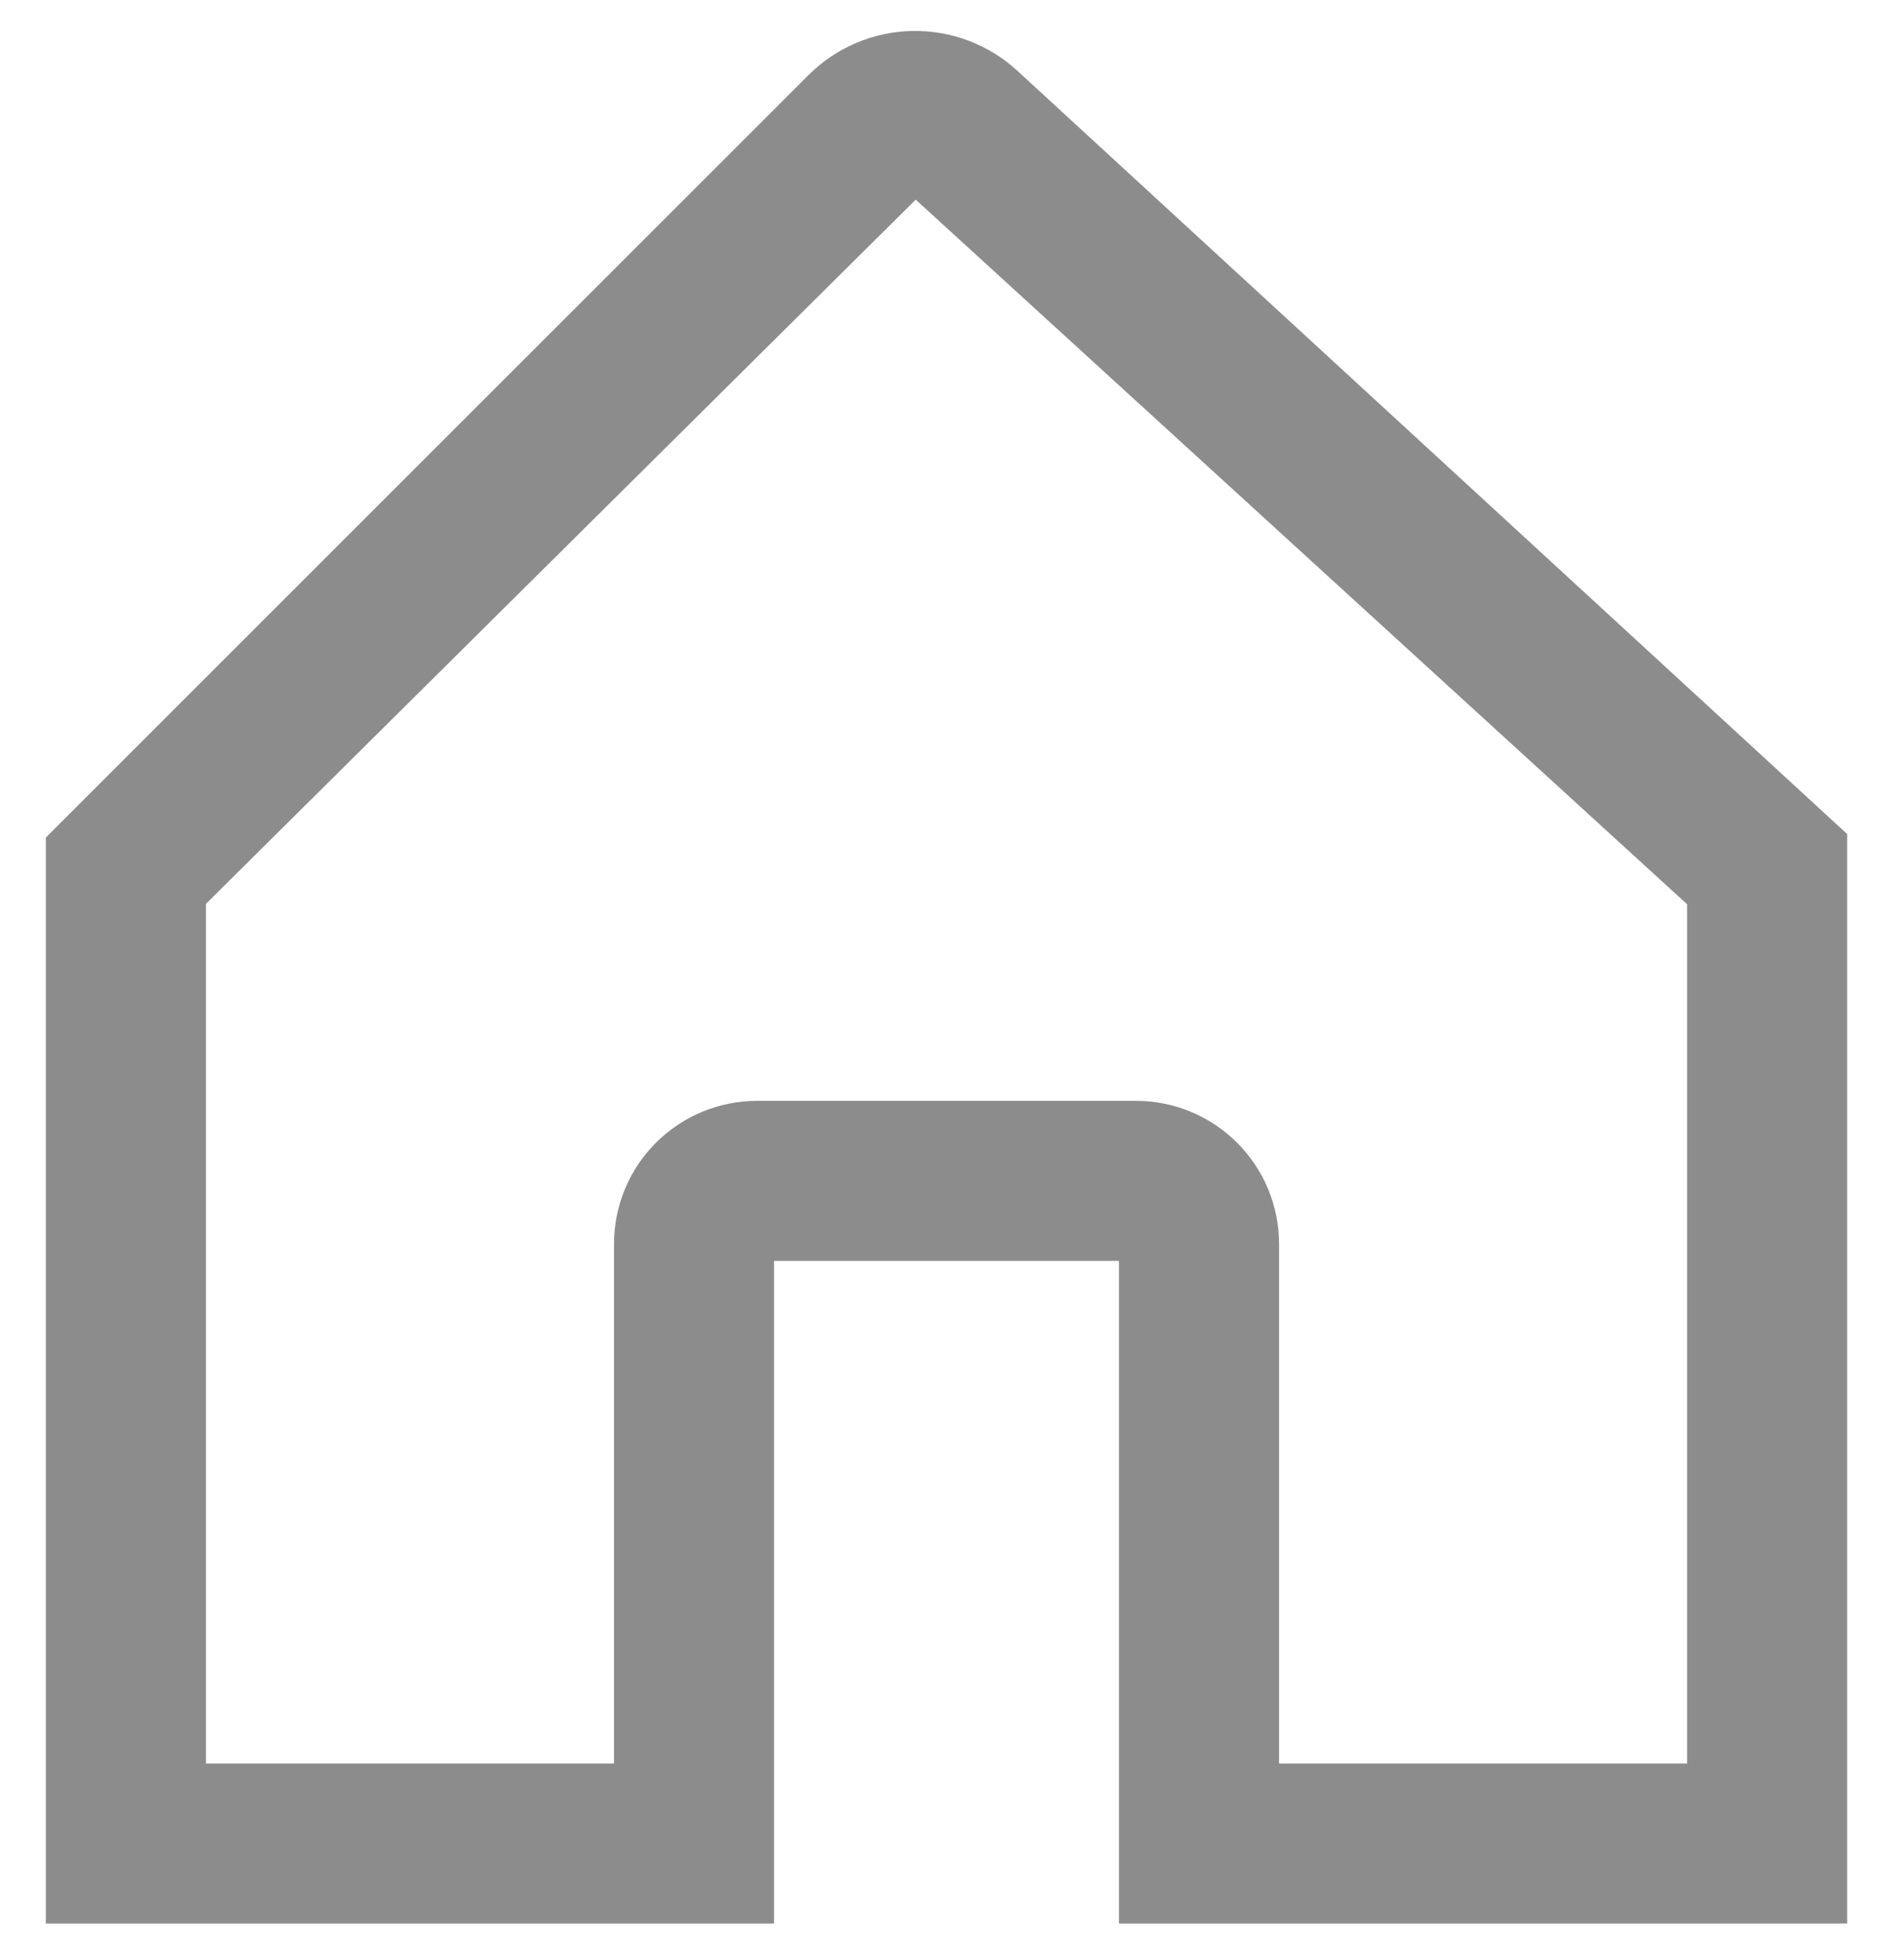 <svg width="28" height="29" viewBox="0 0 28 29" fill="none" xmlns="http://www.w3.org/2000/svg">
<path d="M26.469 11.894L14.88 1.232C14.503 0.885 14.007 0.698 13.495 0.708C12.983 0.719 12.496 0.927 12.134 1.289L1.475 11.948L0.928 12.495V28.207H11.199V18.404H16.801V28.207H27.072V12.449L26.469 11.894ZM13.536 2.575C13.552 2.575 13.542 2.579 13.535 2.586C13.527 2.579 13.519 2.575 13.536 2.575ZM25.205 26.34H18.669V18.404C18.669 17.908 18.472 17.433 18.122 17.083C17.771 16.733 17.297 16.536 16.801 16.536H11.199C10.704 16.536 10.229 16.733 9.879 17.083C9.528 17.433 9.332 17.908 9.332 18.404V26.34H2.796V13.268L13.536 2.61L13.537 2.608L25.205 13.268V26.34Z" fill="#8C8C8C" stroke="#8C8C8C" stroke-width="0.5"/>
</svg>
